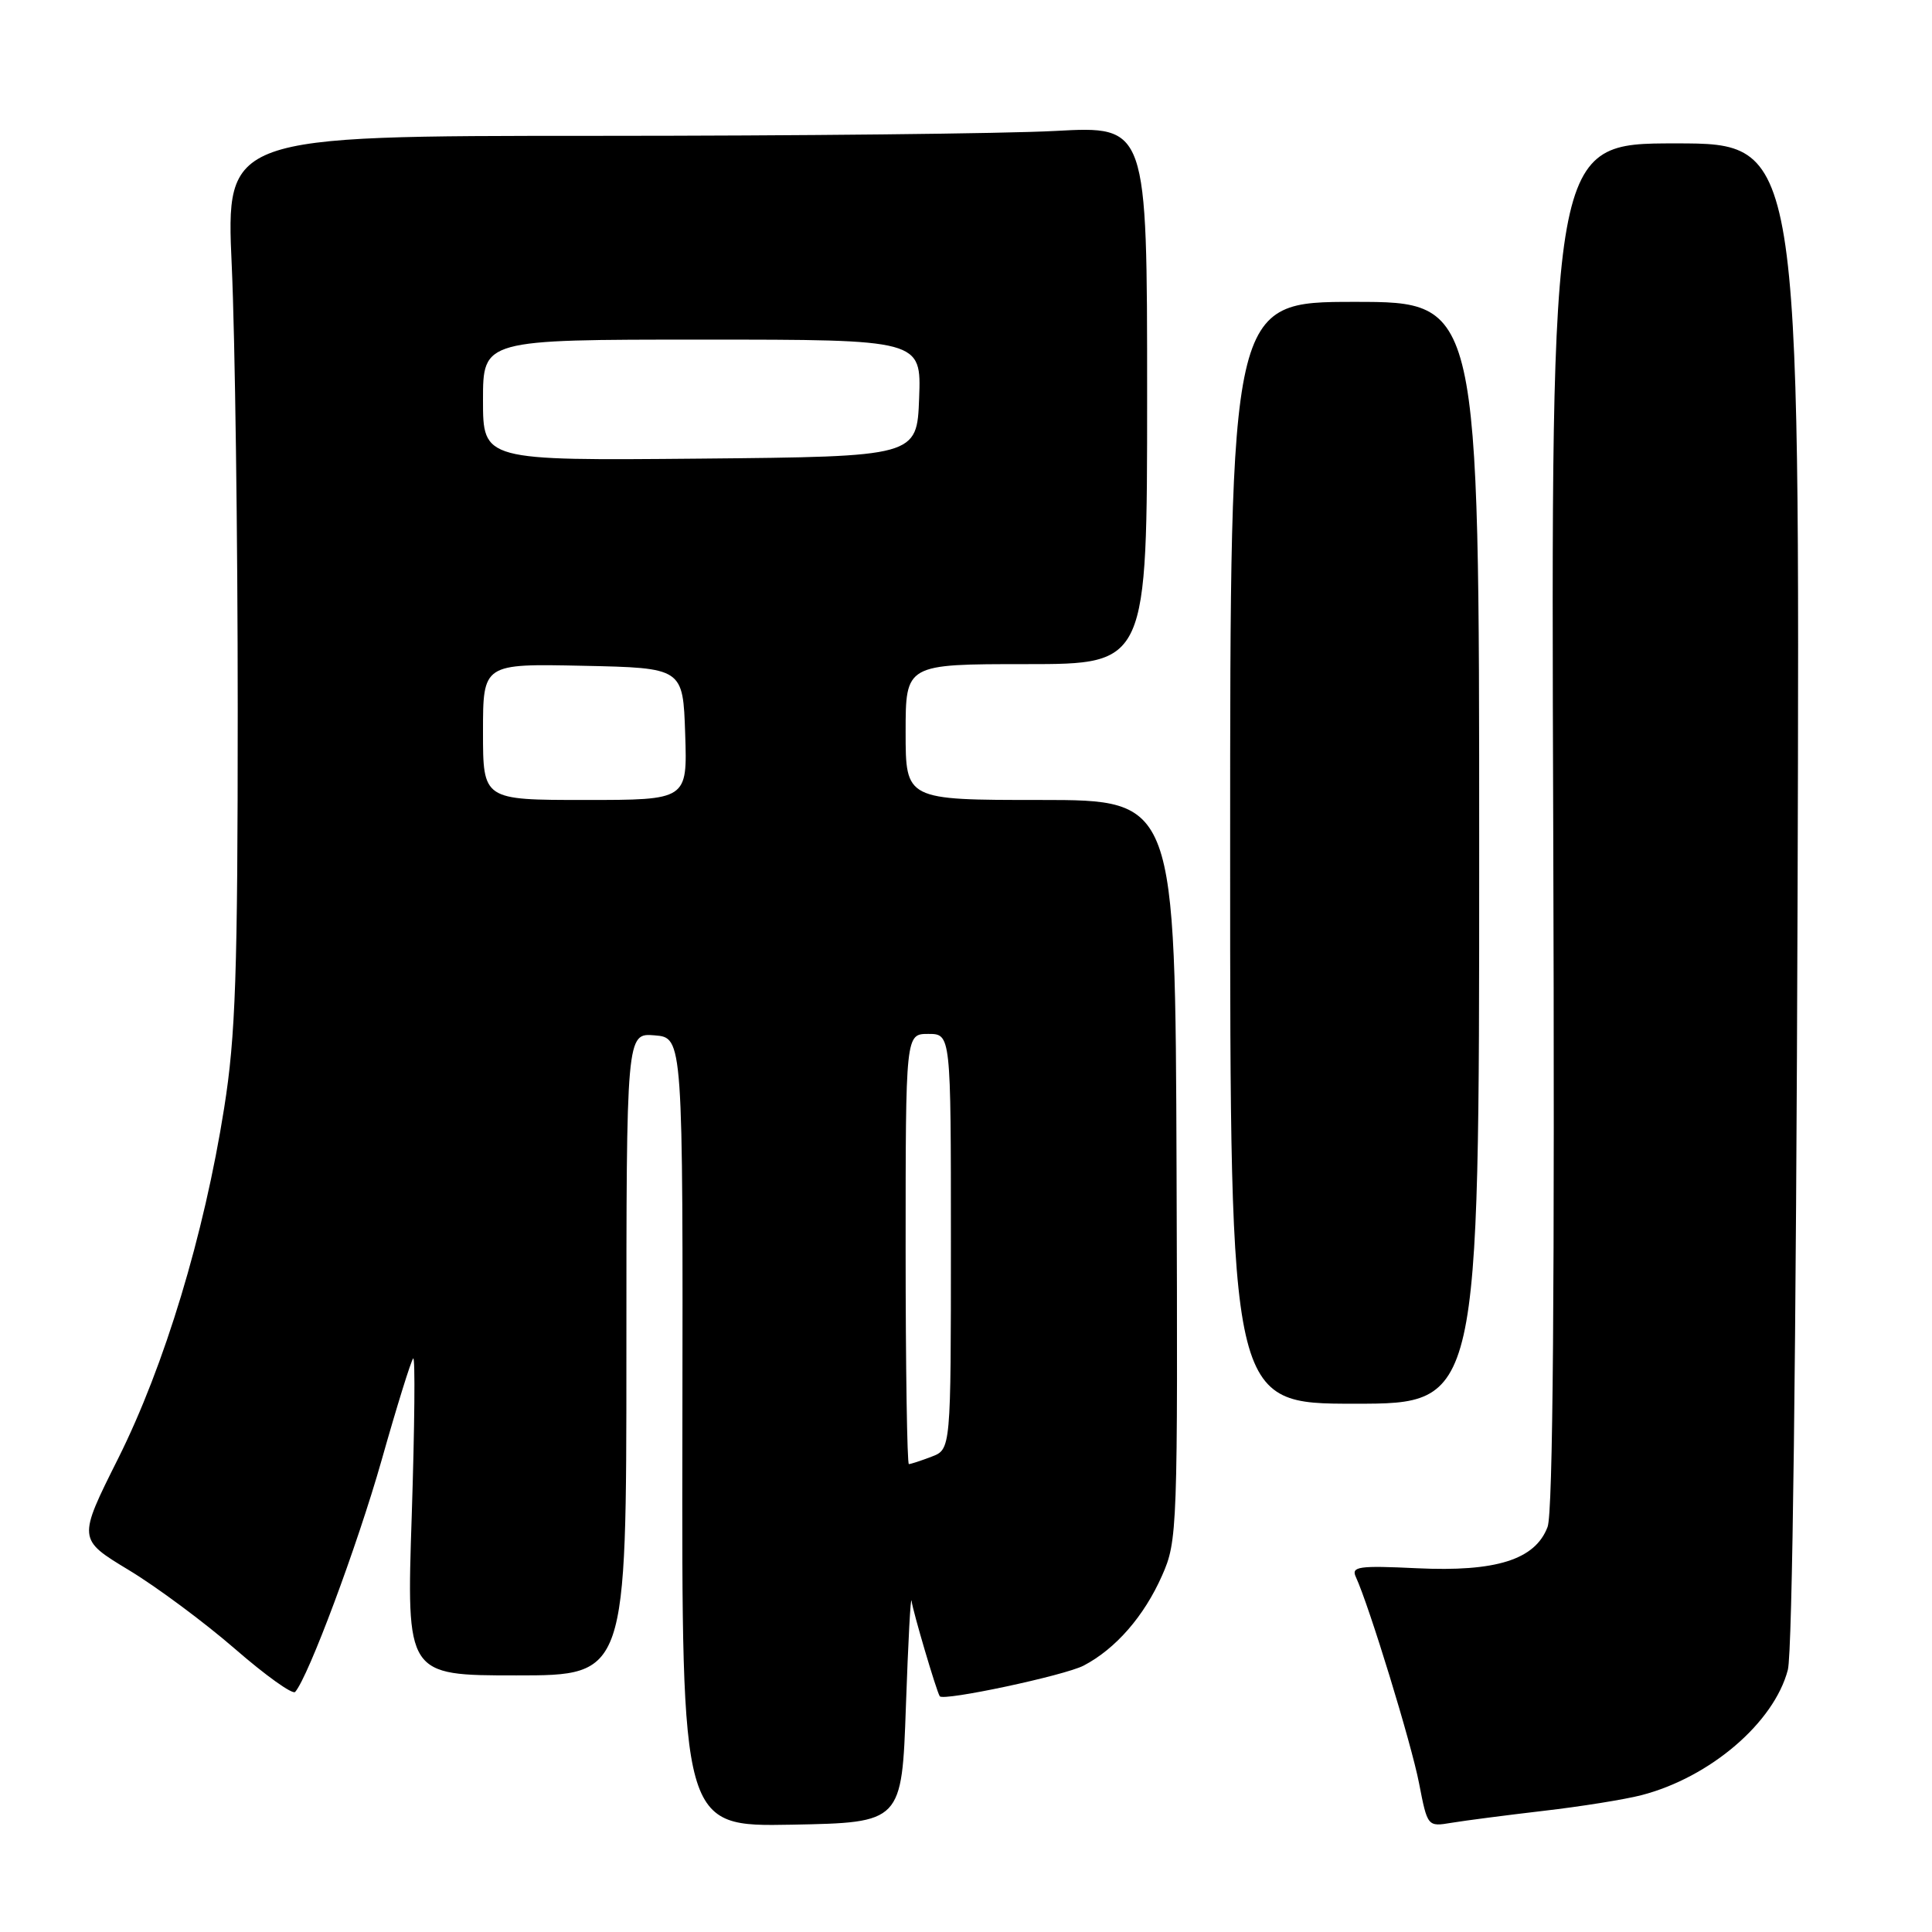 <?xml version="1.0" encoding="UTF-8" standalone="no"?>
<!DOCTYPE svg PUBLIC "-//W3C//DTD SVG 1.1//EN" "http://www.w3.org/Graphics/SVG/1.1/DTD/svg11.dtd" >
<svg xmlns="http://www.w3.org/2000/svg" xmlns:xlink="http://www.w3.org/1999/xlink" version="1.1" viewBox="0 0 256 256">
 <g >
 <path fill="currentColor"
d=" M 120.04 226.00 C 120.34 217.47 120.67 211.24 120.79 212.14 C 120.97 213.55 124.07 224.04 124.52 224.76 C 124.95 225.45 141.05 222.02 143.59 220.70 C 147.83 218.48 151.60 214.16 153.98 208.77 C 156.02 204.17 156.07 202.77 155.90 155.02 C 155.73 106.00 155.73 106.00 137.87 106.00 C 120.00 106.00 120.00 106.00 120.00 97.00 C 120.00 88.00 120.00 88.00 136.00 88.00 C 152.00 88.00 152.00 88.00 152.00 52.35 C 152.00 16.69 152.00 16.69 139.84 17.35 C 133.16 17.71 105.69 18.00 78.81 18.00 C 29.93 18.00 29.93 18.00 30.71 35.25 C 31.14 44.74 31.50 71.17 31.50 94.00 C 31.50 129.07 31.22 137.26 29.70 146.83 C 27.04 163.66 21.81 180.94 15.67 193.23 C 10.30 203.95 10.30 203.95 17.03 208.02 C 20.73 210.25 27.07 214.96 31.13 218.48 C 35.18 222.00 38.77 224.57 39.11 224.19 C 40.87 222.18 47.33 204.87 50.56 193.50 C 52.58 186.35 54.47 180.28 54.75 180.00 C 55.03 179.72 54.94 189.06 54.56 200.75 C 53.85 222.00 53.85 222.00 68.43 222.00 C 83.00 222.00 83.00 222.00 83.00 179.44 C 83.00 136.88 83.00 136.88 86.75 137.19 C 90.50 137.50 90.50 137.50 90.42 189.78 C 90.33 242.05 90.33 242.05 104.92 241.78 C 119.50 241.50 119.50 241.50 120.04 226.00 Z  M 204.50 239.95 C 209.45 239.38 215.30 238.44 217.50 237.87 C 226.60 235.51 235.07 228.26 236.90 221.26 C 237.50 218.97 238.00 178.84 238.19 118.25 C 238.50 19.00 238.50 19.00 222.00 19.00 C 205.50 19.00 205.50 19.00 205.81 109.28 C 206.02 170.70 205.78 200.45 205.06 202.33 C 203.42 206.67 198.23 208.30 187.73 207.80 C 180.03 207.43 179.02 207.58 179.65 208.94 C 181.42 212.77 187.02 231.04 188.03 236.28 C 189.15 242.05 189.16 242.06 192.33 241.53 C 194.07 241.24 199.55 240.53 204.50 239.95 Z  M 196.00 113.00 C 196.00 40.00 196.00 40.00 179.50 40.00 C 163.00 40.00 163.00 40.00 163.00 113.00 C 163.00 186.00 163.00 186.00 179.50 186.00 C 196.00 186.00 196.00 186.00 196.00 113.00 Z  M 120.00 165.50 C 120.00 137.00 120.00 137.00 123.00 137.00 C 126.00 137.00 126.00 137.00 126.00 164.52 C 126.00 192.05 126.00 192.05 123.43 193.02 C 122.02 193.56 120.67 194.00 120.43 194.00 C 120.20 194.00 120.00 181.18 120.00 165.50 Z  M 64.00 96.97 C 64.00 87.94 64.00 87.94 77.25 88.22 C 90.50 88.50 90.50 88.50 90.79 97.25 C 91.08 106.00 91.08 106.00 77.54 106.00 C 64.00 106.00 64.00 106.00 64.00 96.97 Z  M 64.00 53.02 C 64.00 45.00 64.00 45.00 93.04 45.00 C 122.08 45.00 122.08 45.00 121.79 52.75 C 121.50 60.50 121.50 60.50 92.75 60.77 C 64.00 61.03 64.00 61.03 64.00 53.02 Z "/>
</g>
</svg>